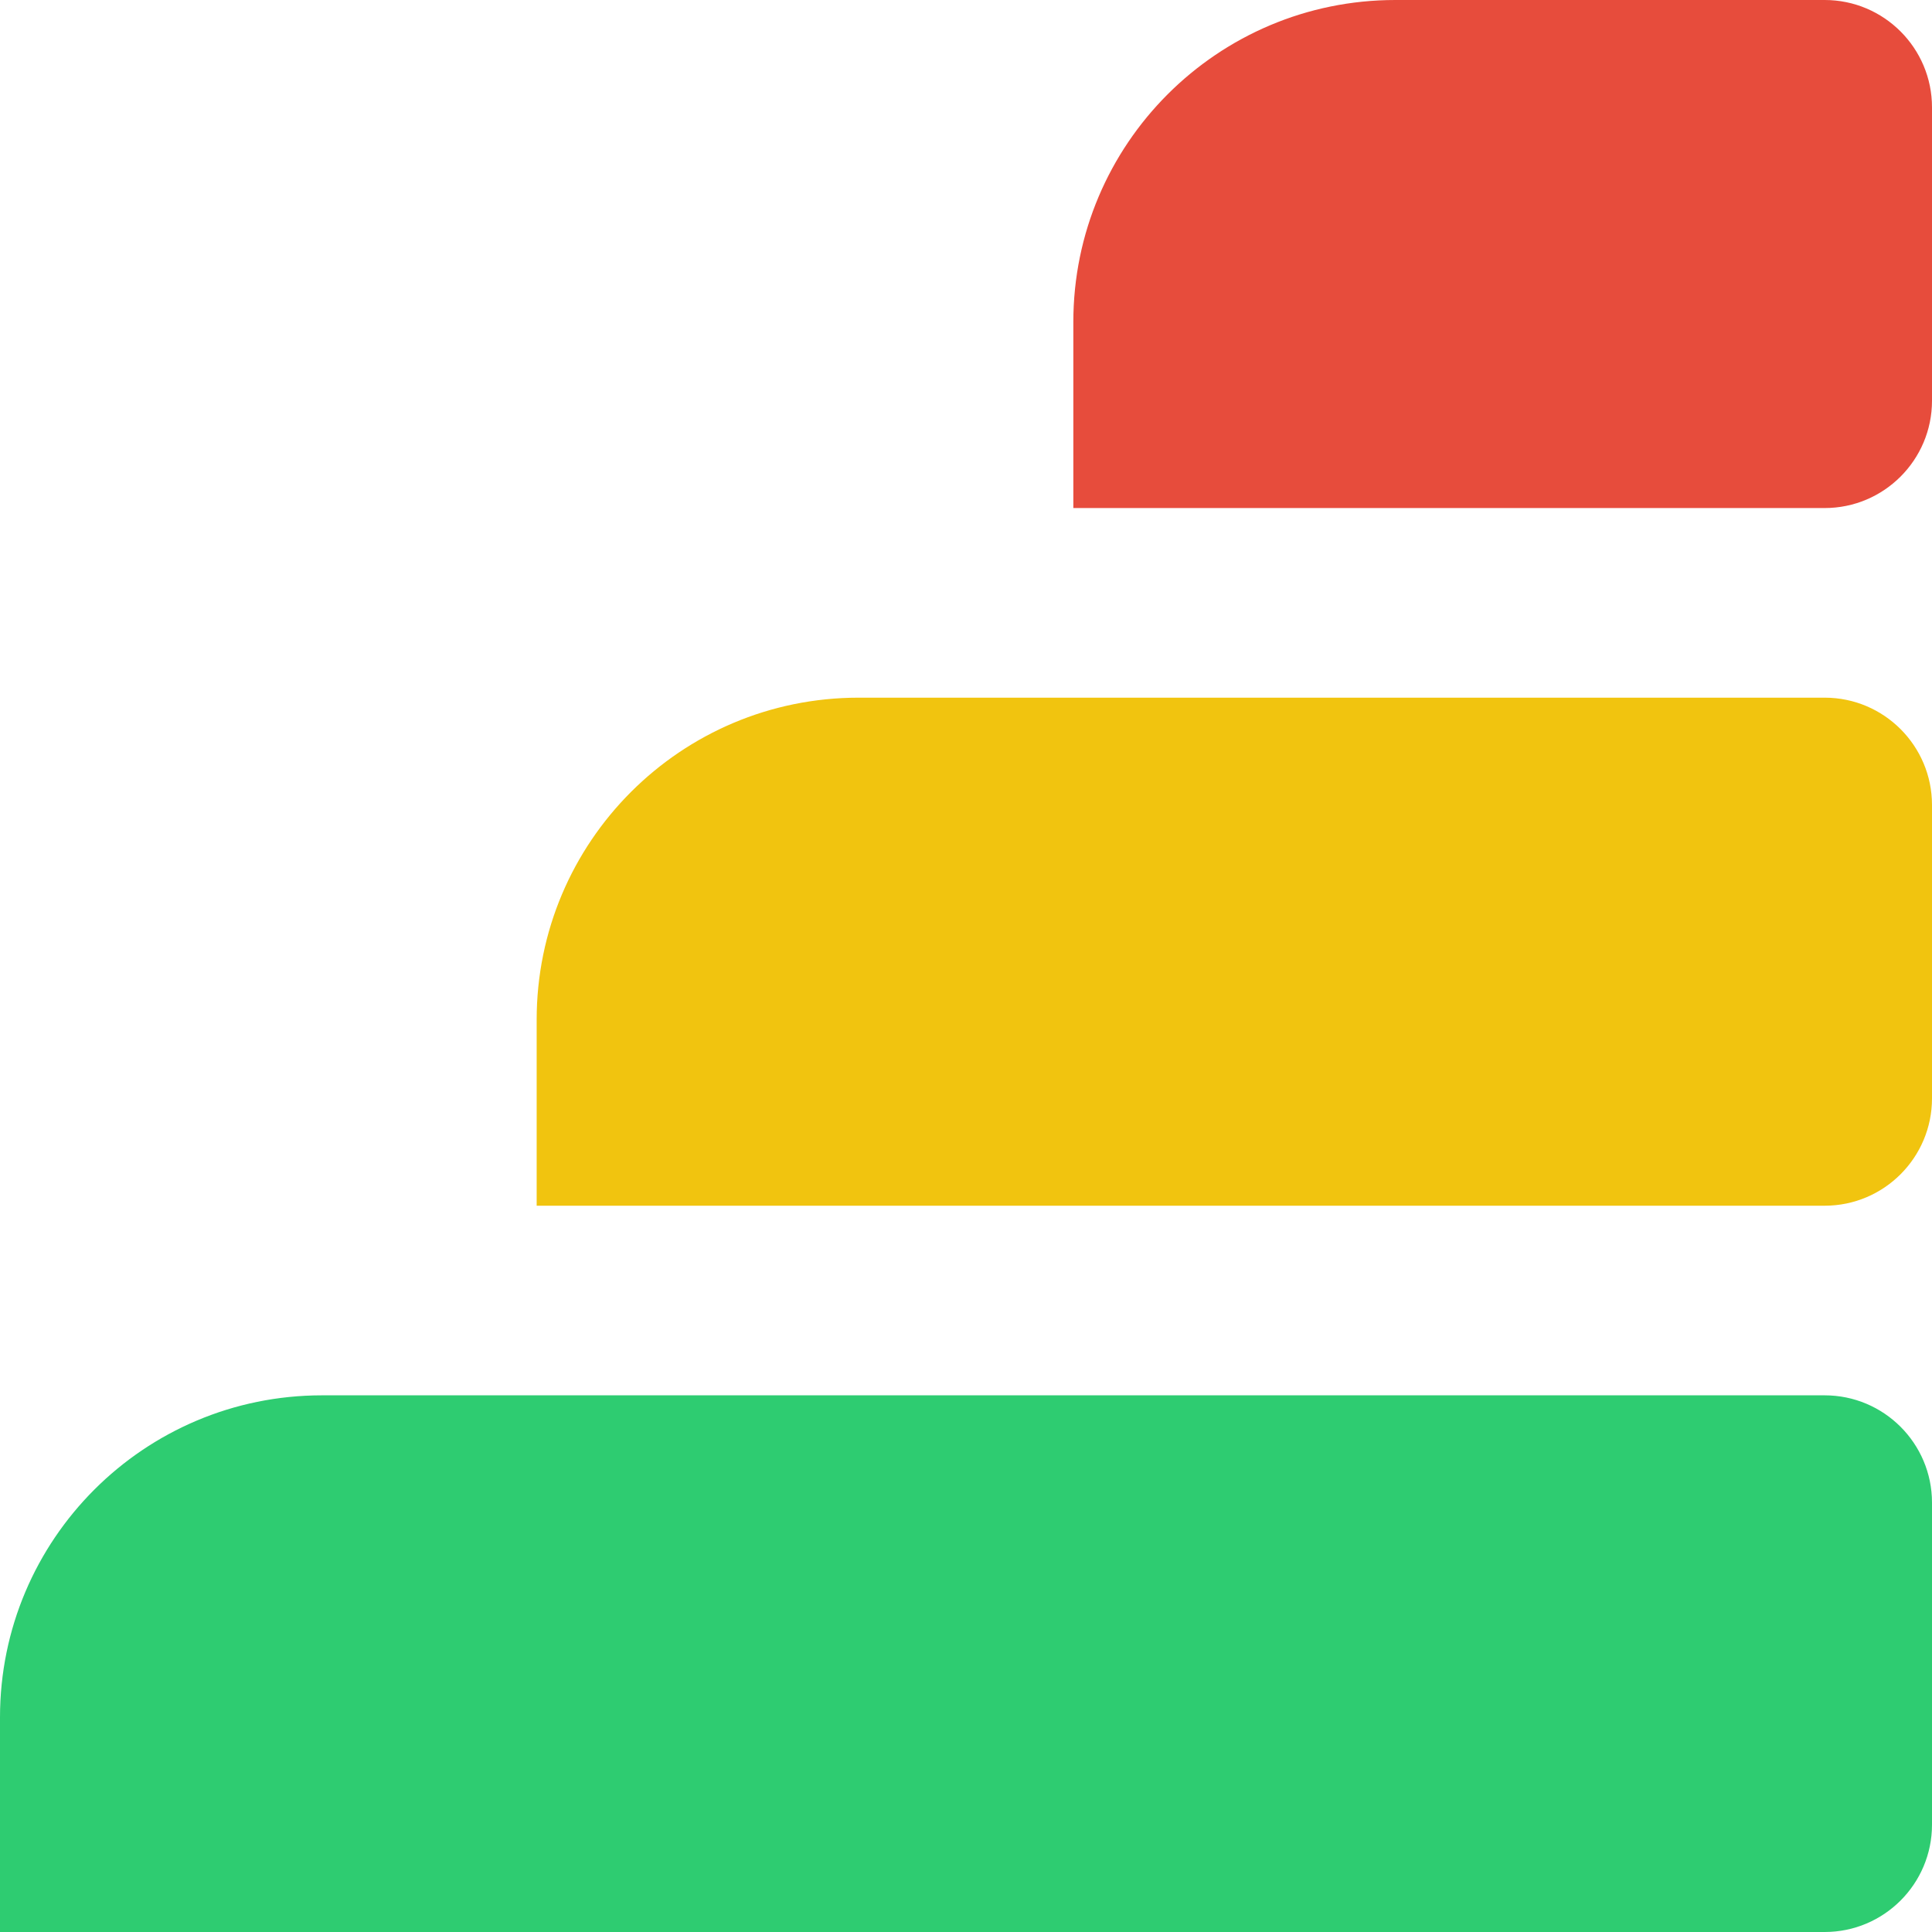 <?xml version="1.0" encoding="utf-8"?>
<!-- Generator: Adobe Illustrator 24.1.1, SVG Export Plug-In . SVG Version: 6.00 Build 0)  -->
<svg version="1.1" xmlns="http://www.w3.org/2000/svg" xmlns:xlink="http://www.w3.org/1999/xlink" x="0px" y="0px"
	 viewBox="0 0 259.2 259.2" style="enable-background:new 0 0 259.2 259.2;" xml:space="preserve">
<style type="text/css">
	.st0{enable-background:new    ;}
	.st1{fill:#2ECC71;}
	.st2{fill:#F1C40F;}
	.st3{fill:#E74C3C;}
</style>
<g id="_x31_층_똥_1_" class="st0">
	<g id="_x31_층_똥">
		<g>
			<path class="st1" d="M244.8,187.2H43.2C19.34,187.2,0,206.54,0,230.4v28.8h244.8c7.95,0,14.4-6.45,14.4-14.4v-43.2
				C259.2,193.65,252.75,187.2,244.8,187.2z"/>
		</g>
	</g>
</g>
<g id="_x32_층_똥_1_" class="st0">
	<g id="_x32_층_똥">
		<g>
			<path class="st2" d="M244.8,93.6H115.2c-23.86,0-43.2,19.34-43.2,43.2v24.96h172.8c7.95,0,14.4-6.45,14.4-14.4V108
				C259.2,100.05,252.75,93.6,244.8,93.6z"/>
		</g>
	</g>
</g>
<g id="_x33_층_똥_1_" class="st0">
	<g id="_x33_층_똥">
		<g>
			<path class="st3" d="M244.8,0h-57.6C163.34,0,144,19.34,144,43.2v24.96h100.8c7.95,0,14.4-6.45,14.4-14.4V14.4
				C259.2,6.45,252.75,0,244.8,0z"/>
		</g>
	</g>
</g>
</svg>
